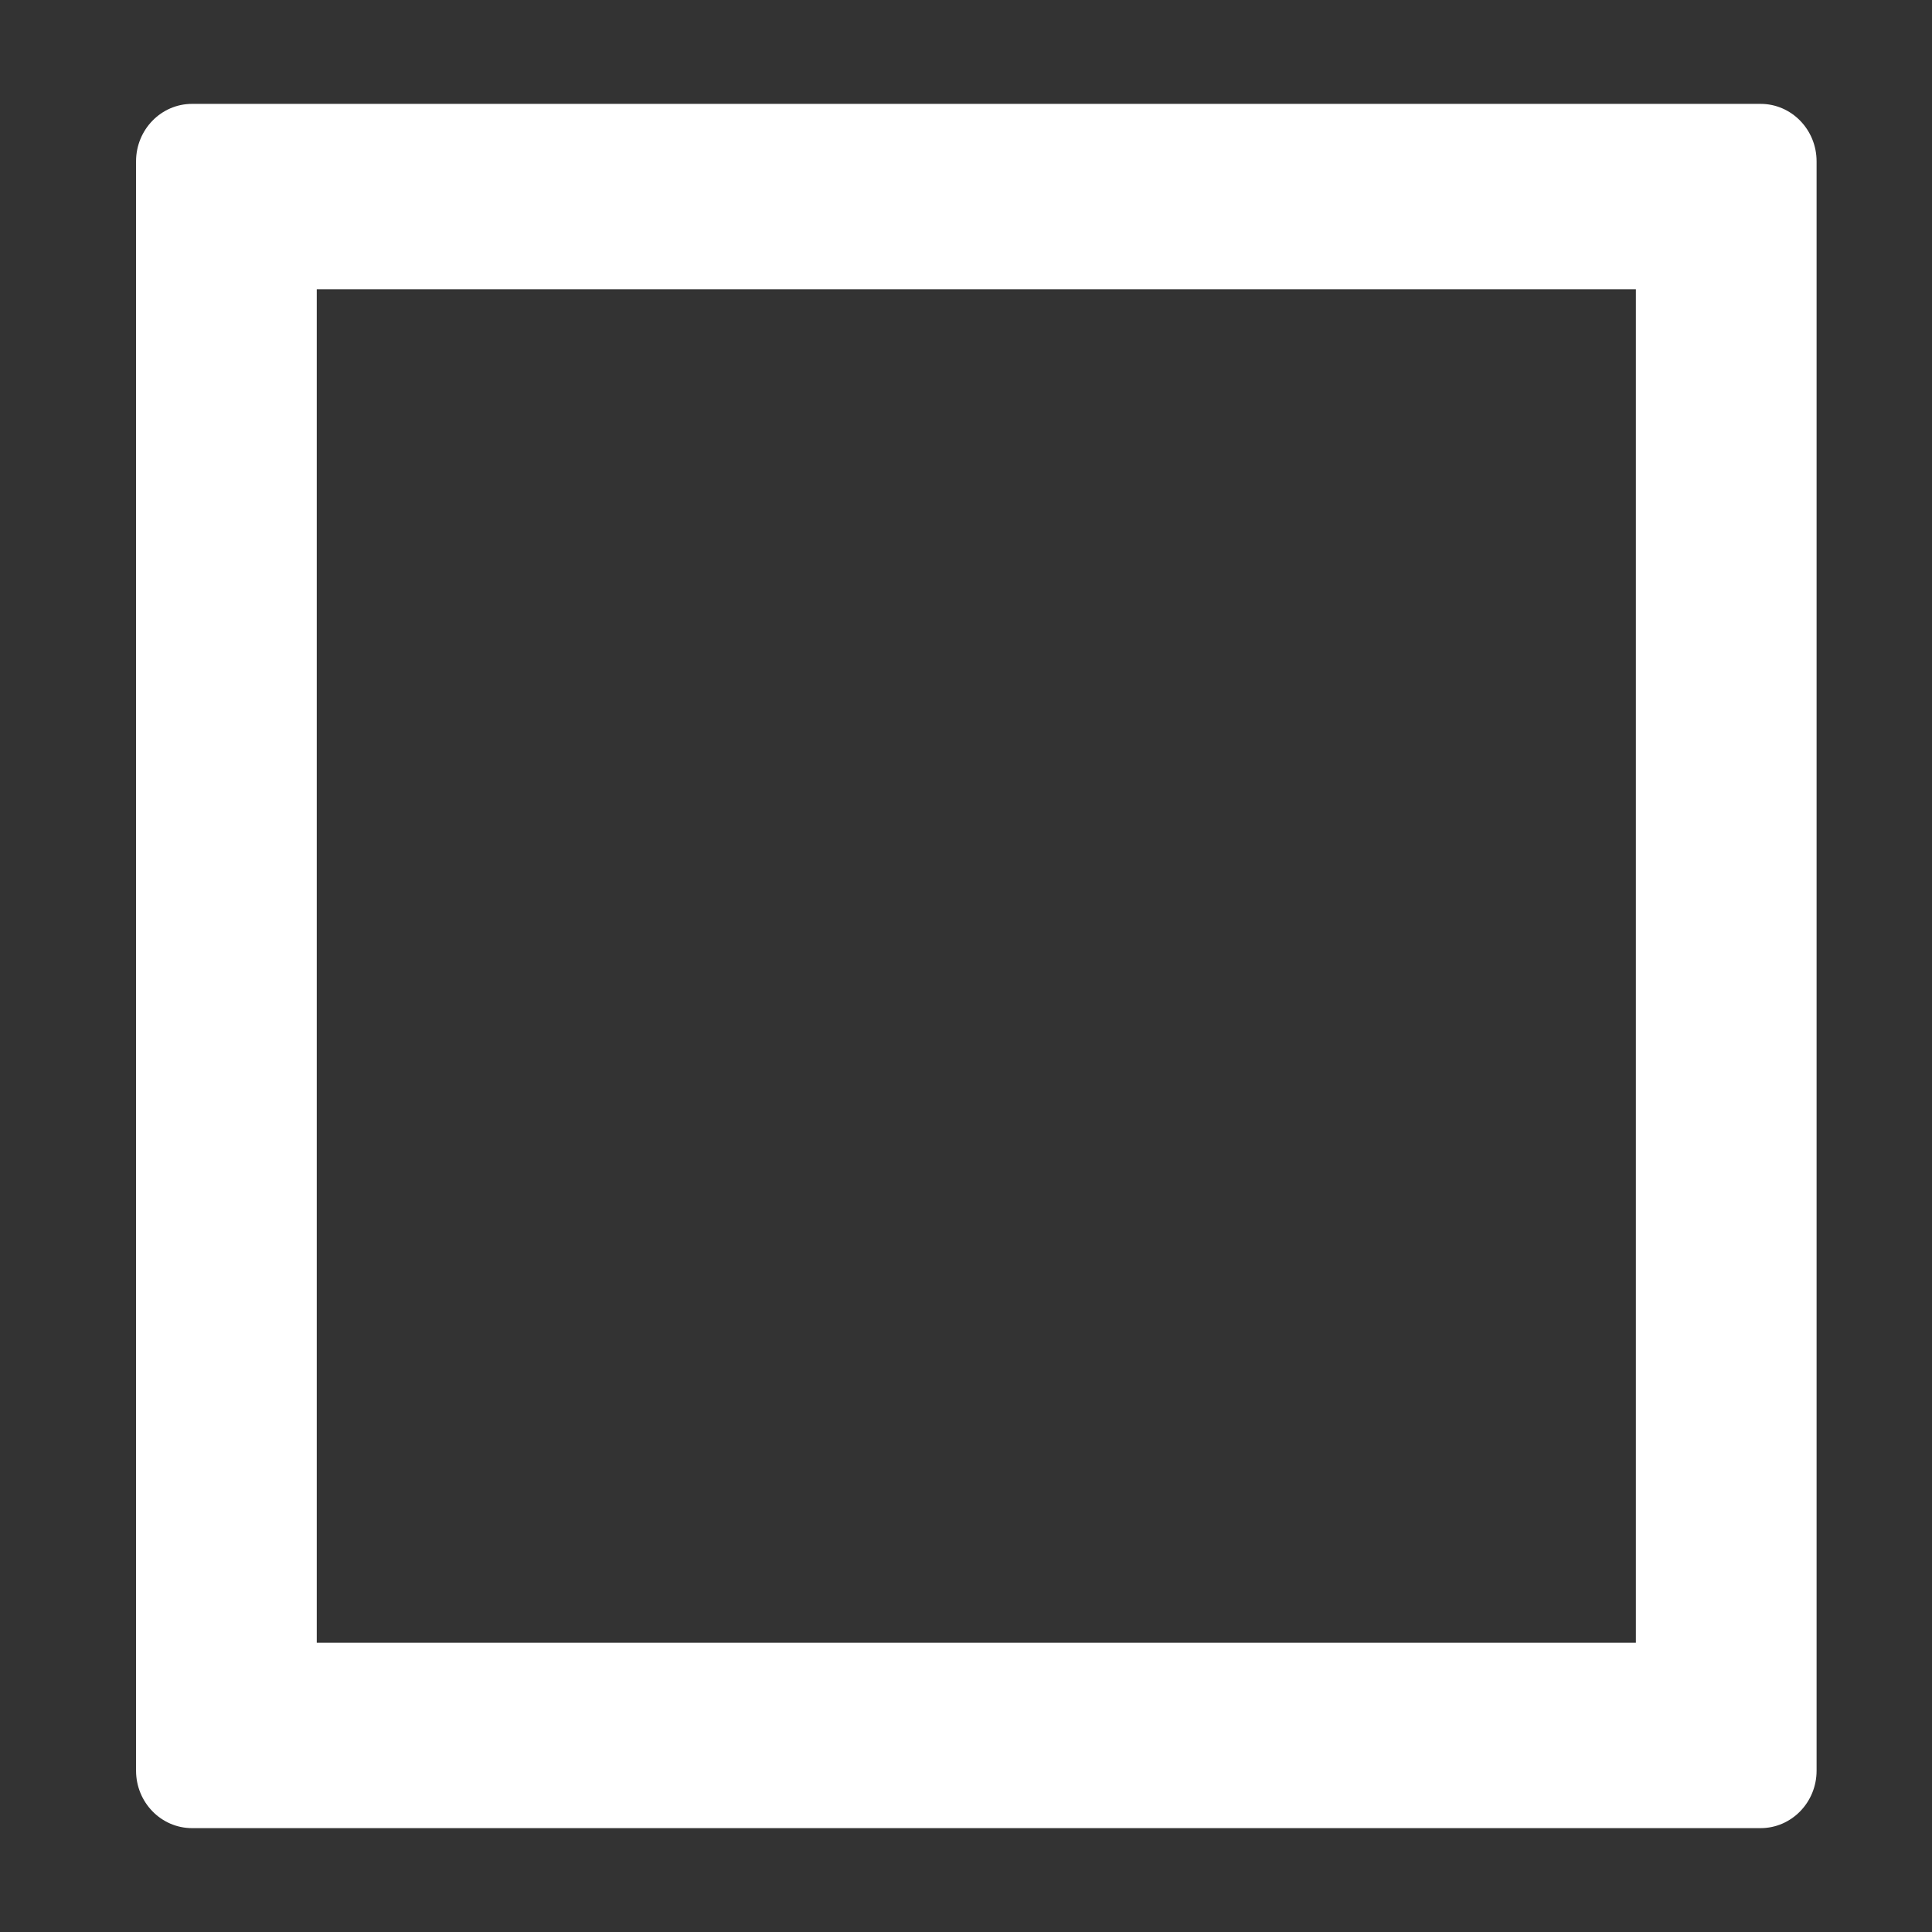 <?xml version="1.0" encoding="utf-8"?>
<!-- Generator: Adobe Illustrator 16.0.0, SVG Export Plug-In . SVG Version: 6.00 Build 0)  -->
<!DOCTYPE svg PUBLIC "-//W3C//DTD SVG 1.1//EN" "http://www.w3.org/Graphics/SVG/1.1/DTD/svg11.dtd">
<svg version="1.1" id="Capa_1" xmlns="http://www.w3.org/2000/svg" xmlns:xlink="http://www.w3.org/1999/xlink" x="0px" y="0px"
	 width="569.16px" height="569.16px" viewBox="0 0 569.16 569.16" enable-background="new 0 0 569.16 569.16" xml:space="preserve">
<rect x="0" y="0" width="569.16" height="569.16" fill="#333333" stroke="none"/>
<g>
	<g>
		<path fill="#FFFFFF" d="M518.657,30.6H56.583c-9.114,0-16.503,7.582-16.503,16.932v474.095c0,9.352,7.389,16.934,16.503,16.934
			h462.074c9.114,0,16.503-7.582,16.503-16.934V47.532C535.16,38.182,527.771,30.6,518.657,30.6z M481.926,483.941H93.314V85.22
			h388.611V483.941L481.926,483.941z"/>
	</g>
</g>
</svg>
